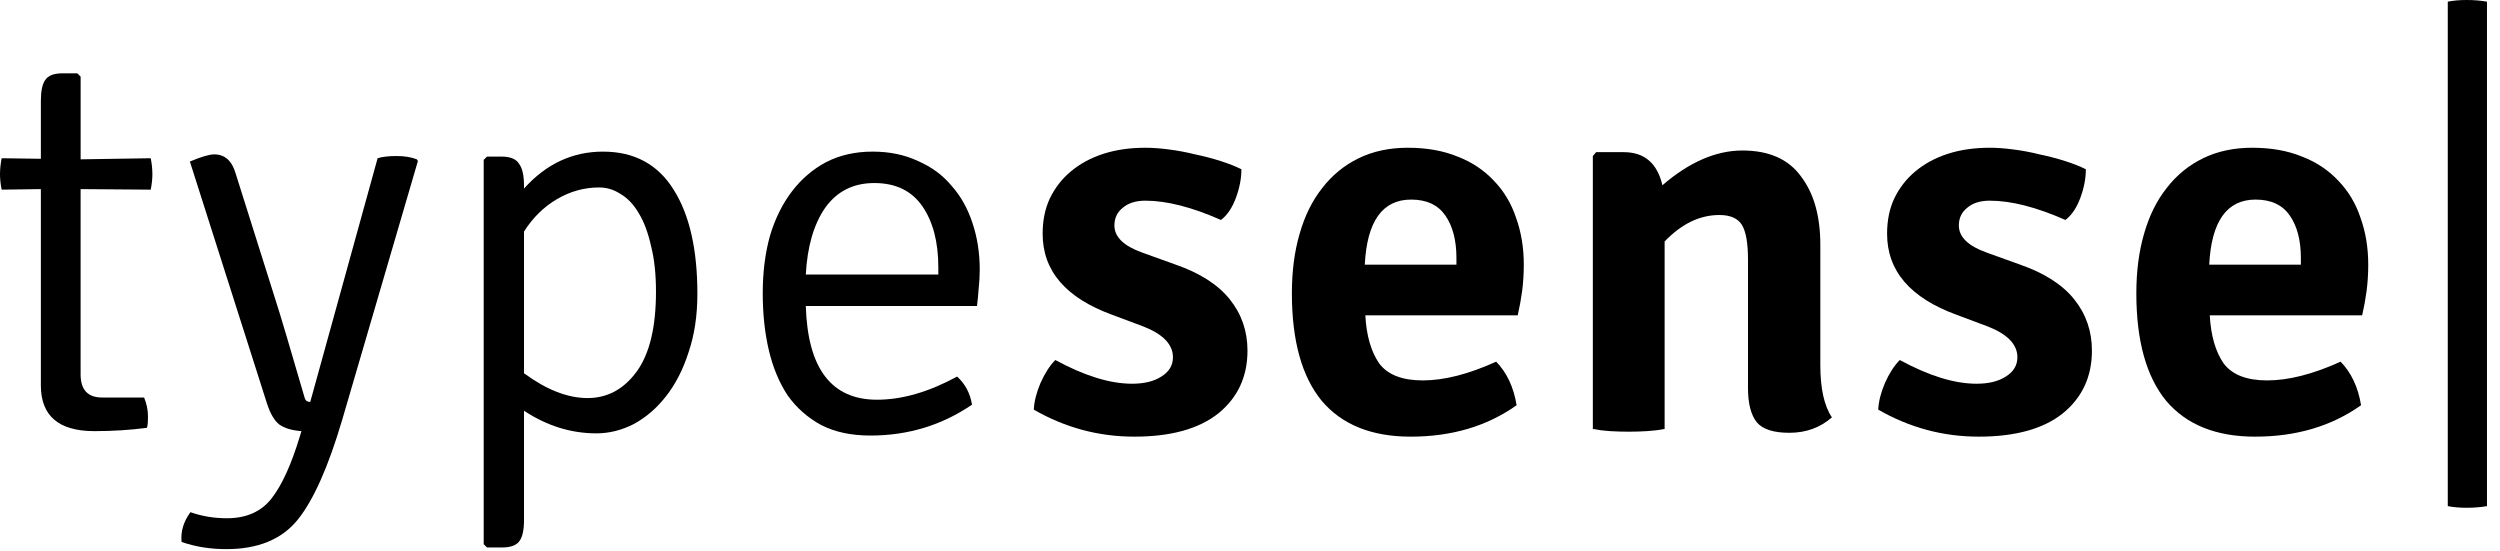 <svg fill="none" height="58" viewBox="0 0 263 58" width="263" xmlns="http://www.w3.org/2000/svg"><g fill="#000"><path d="m15.857 16.646c.116.58.174 1.141.174 1.682 0 .503-.058 1.044-.174 1.624l-7.377-.058v19.488c0 1.624.755 2.436 2.265 2.436h4.415c.271.657.407 1.315.407 1.972s-.039 1.063-.116 1.218c-1.781.232-3.621.348-5.518.348-3.756 0-5.634-1.605-5.634-4.814v-20.648l-4.124.058c-.116-.58-.174-1.121-.174-1.624 0-.541.058-1.102.174-1.682l4.124.058v-6.09c0-1.044.155-1.779.465-2.204.31-.464.91-.696 1.801-.696h1.568l.349.348v8.7z"/><path d="m43.965 16.936-7.958 27.202c-1.472 4.988-3.04 8.507-4.705 10.556-1.665 2.049-4.163 3.074-7.493 3.074-1.704 0-3.272-.251-4.705-.754-.116-1.083.194-2.127.929-3.132 1.2.425 2.478.638 3.834.638 2.052 0 3.621-.696 4.705-2.088s2.072-3.557 2.962-6.496l.174-.58c-1.007-.077-1.781-.309-2.323-.696-.503-.387-.929-1.102-1.278-2.146l-8.132-25.52c1.2-.503 2.052-.754 2.556-.754 1.123 0 1.878.677 2.265 2.03l4.589 14.558c.155.464 1.046 3.48 2.672 9.048.077.271.271.406.581.406l7.087-25.636c.503-.155 1.162-.232 1.975-.232.852 0 1.568.116 2.149.348z"/><path d="m55.126 43.21v11.484c0 1.044-.155 1.779-.465 2.204-.31.464-.929.696-1.859.696h-1.568l-.348-.348v-40.426l.348-.348h1.51c.929 0 1.549.251 1.859.754.348.464.523 1.237.523 2.32v.29c2.323-2.591 5.092-3.886 8.306-3.886 3.292 0 5.77 1.334 7.435 4.002 1.665 2.629 2.498 6.283 2.498 10.962 0 2.281-.31 4.331-.929 6.148-.581 1.817-1.375 3.364-2.382 4.64-.968 1.237-2.091 2.204-3.369 2.9-1.278.657-2.595.986-3.95.986-2.672 0-5.208-.793-7.609-2.378zm0-18.85v14.906c2.362 1.74 4.589 2.61 6.68 2.61 2.091 0 3.814-.928 5.17-2.784s2.033-4.659 2.033-8.41c0-1.856-.174-3.461-.523-4.814-.31-1.392-.736-2.533-1.278-3.422-.542-.928-1.181-1.605-1.917-2.03-.697-.464-1.452-.696-2.265-.696-1.549 0-3.021.406-4.415 1.218-1.394.812-2.556 1.953-3.485 3.422z"/><path d="m102.778 32.19h-18.007c.194 6.573 2.691 9.86 7.493 9.86 2.633 0 5.441-.812 8.422-2.436.852.773 1.375 1.759 1.569 2.958-3.176 2.165-6.738 3.248-10.688 3.248-2.014 0-3.737-.367-5.17-1.102-1.433-.773-2.614-1.817-3.543-3.132-.891-1.353-1.549-2.939-1.975-4.756-.426-1.817-.639-3.809-.639-5.974 0-2.204.252-4.215.755-6.032.542-1.817 1.317-3.383 2.324-4.698 1.007-1.315 2.207-2.339 3.601-3.074 1.433-.735 3.059-1.102 4.879-1.102 1.781 0 3.369.329 4.763.986 1.433.619 2.614 1.489 3.544 2.61.968 1.083 1.703 2.397 2.207 3.944.503 1.508.755 3.132.755 4.872 0 .696-.039 1.373-.116 2.03-.039.619-.097 1.218-.174 1.798zm-18.007-3.306h13.941v-.754c0-2.668-.561-4.814-1.685-6.438s-2.807-2.436-5.053-2.436c-2.207 0-3.93.87-5.17 2.61-1.2 1.74-1.878 4.079-2.033 7.018z"/><path d="m108.756 43.094c.039-.851.271-1.779.697-2.784.465-1.044.988-1.856 1.569-2.436 3.059 1.663 5.75 2.494 8.074 2.494 1.277 0 2.304-.251 3.078-.754.813-.503 1.22-1.179 1.22-2.03 0-1.353-1.046-2.436-3.137-3.248l-3.252-1.218c-4.88-1.779-7.319-4.621-7.319-8.526 0-1.392.251-2.629.755-3.712.542-1.121 1.278-2.069 2.207-2.842.968-.812 2.111-1.431 3.427-1.856 1.317-.425 2.788-.638 4.415-.638.735 0 1.549.058 2.439.174.93.116 1.859.29 2.788.522.93.193 1.82.425 2.672.696s1.588.561 2.208.87c0 .967-.194 1.972-.581 3.016s-.91 1.817-1.569 2.32c-3.059-1.353-5.711-2.03-7.957-2.03-1.007 0-1.801.251-2.382.754-.581.464-.871 1.083-.871 1.856 0 1.199.968 2.146 2.904 2.842l3.543 1.276c2.556.889 4.454 2.107 5.693 3.654s1.859 3.345 1.859 5.394c0 2.745-1.027 4.949-3.079 6.612-2.052 1.624-4.995 2.436-8.829 2.436-3.756 0-7.28-.947-10.572-2.842z"/><path d="m159.664 33.176h-16.031c.116 2.127.6 3.809 1.452 5.046.891 1.199 2.42 1.798 4.589 1.798 2.246 0 4.821-.657 7.725-1.972 1.123 1.16 1.84 2.687 2.149 4.582-3.098 2.204-6.815 3.306-11.152 3.306-4.105 0-7.222-1.257-9.352-3.77-2.091-2.552-3.137-6.322-3.137-11.31 0-2.32.271-4.408.814-6.264.542-1.895 1.336-3.499 2.381-4.814 1.046-1.353 2.324-2.397 3.834-3.132s3.233-1.102 5.169-1.102c1.975 0 3.718.309 5.228.928 1.51.58 2.788 1.431 3.834 2.552 1.045 1.083 1.82 2.378 2.323 3.886.542 1.508.813 3.151.813 4.93 0 .967-.058 1.895-.174 2.784-.116.851-.271 1.701-.465 2.552zm-11.21-12.18c-3.021 0-4.647 2.281-4.879 6.844h9.642v-.696c0-1.856-.387-3.345-1.162-4.466-.774-1.121-1.975-1.682-3.601-1.682z"/><path d="m191.498 25.752v12.644c0 2.475.407 4.311 1.22 5.51-1.239 1.083-2.73 1.624-4.473 1.624-1.665 0-2.807-.367-3.427-1.102-.619-.773-.929-1.972-.929-3.596v-13.514c0-1.74-.213-2.958-.639-3.654s-1.22-1.044-2.381-1.044c-2.053 0-3.97.928-5.751 2.784v19.72c-.581.116-1.2.193-1.859.232-.619.039-1.258.058-1.917.058-.658 0-1.316-.019-1.974-.058-.62-.039-1.22-.116-1.801-.232v-28.71l.348-.406h2.905c2.168 0 3.524 1.16 4.066 3.48 2.827-2.436 5.634-3.654 8.422-3.654s4.841.909 6.157 2.726c1.356 1.779 2.033 4.176 2.033 7.192z"/><path d="m197.591 43.094c.039-.851.271-1.779.697-2.784.465-1.044.988-1.856 1.569-2.436 3.059 1.663 5.75 2.494 8.074 2.494 1.278 0 2.304-.251 3.078-.754.813-.503 1.22-1.179 1.22-2.03 0-1.353-1.045-2.436-3.137-3.248l-3.252-1.218c-4.88-1.779-7.319-4.621-7.319-8.526 0-1.392.251-2.629.755-3.712.542-1.121 1.278-2.069 2.207-2.842.968-.812 2.111-1.431 3.427-1.856 1.317-.425 2.788-.638 4.415-.638.736 0 1.549.058 2.439.174.93.116 1.859.29 2.788.522.93.193 1.821.425 2.672.696.852.271 1.588.561 2.208.87 0 .967-.194 1.972-.581 3.016s-.91 1.817-1.568 2.32c-3.06-1.353-5.712-2.03-7.958-2.03-1.007 0-1.801.251-2.382.754-.581.464-.871 1.083-.871 1.856 0 1.199.968 2.146 2.904 2.842l3.543 1.276c2.556.889 4.454 2.107 5.693 3.654s1.859 3.345 1.859 5.394c0 2.745-1.027 4.949-3.079 6.612-2.052 1.624-4.995 2.436-8.829 2.436-3.756 0-7.28-.947-10.572-2.842z"/><path d="m248.5 33.176h-16.032c.116 2.127.6 3.809 1.452 5.046.891 1.199 2.42 1.798 4.589 1.798 2.246 0 4.821-.657 7.725-1.972 1.123 1.16 1.84 2.687 2.149 4.582-3.097 2.204-6.815 3.306-11.152 3.306-4.105 0-7.222-1.257-9.352-3.77-2.091-2.552-3.136-6.322-3.136-11.31 0-2.32.271-4.408.813-6.264.542-1.895 1.336-3.499 2.381-4.814 1.046-1.353 2.324-2.397 3.834-3.132s3.233-1.102 5.17-1.102c1.974 0 3.717.309 5.227.928 1.511.58 2.788 1.431 3.834 2.552 1.045 1.083 1.82 2.378 2.323 3.886.543 1.508.814 3.151.814 4.93 0 .967-.059 1.895-.175 2.784-.116.851-.271 1.701-.464 2.552zm-11.211-12.18c-3.02 0-4.647 2.281-4.879 6.844h9.642v-.696c0-1.856-.387-3.345-1.162-4.466-.774-1.121-1.975-1.682-3.601-1.682z"/><path d="m257.506 53.244v-53.07c.58-.116 1.239-.174 1.975-.174.774 0 1.49.058 2.149.174v53.07c-.659.116-1.375.174-2.149.174-.736 0-1.395-.058-1.975-.174z"/></g></svg>